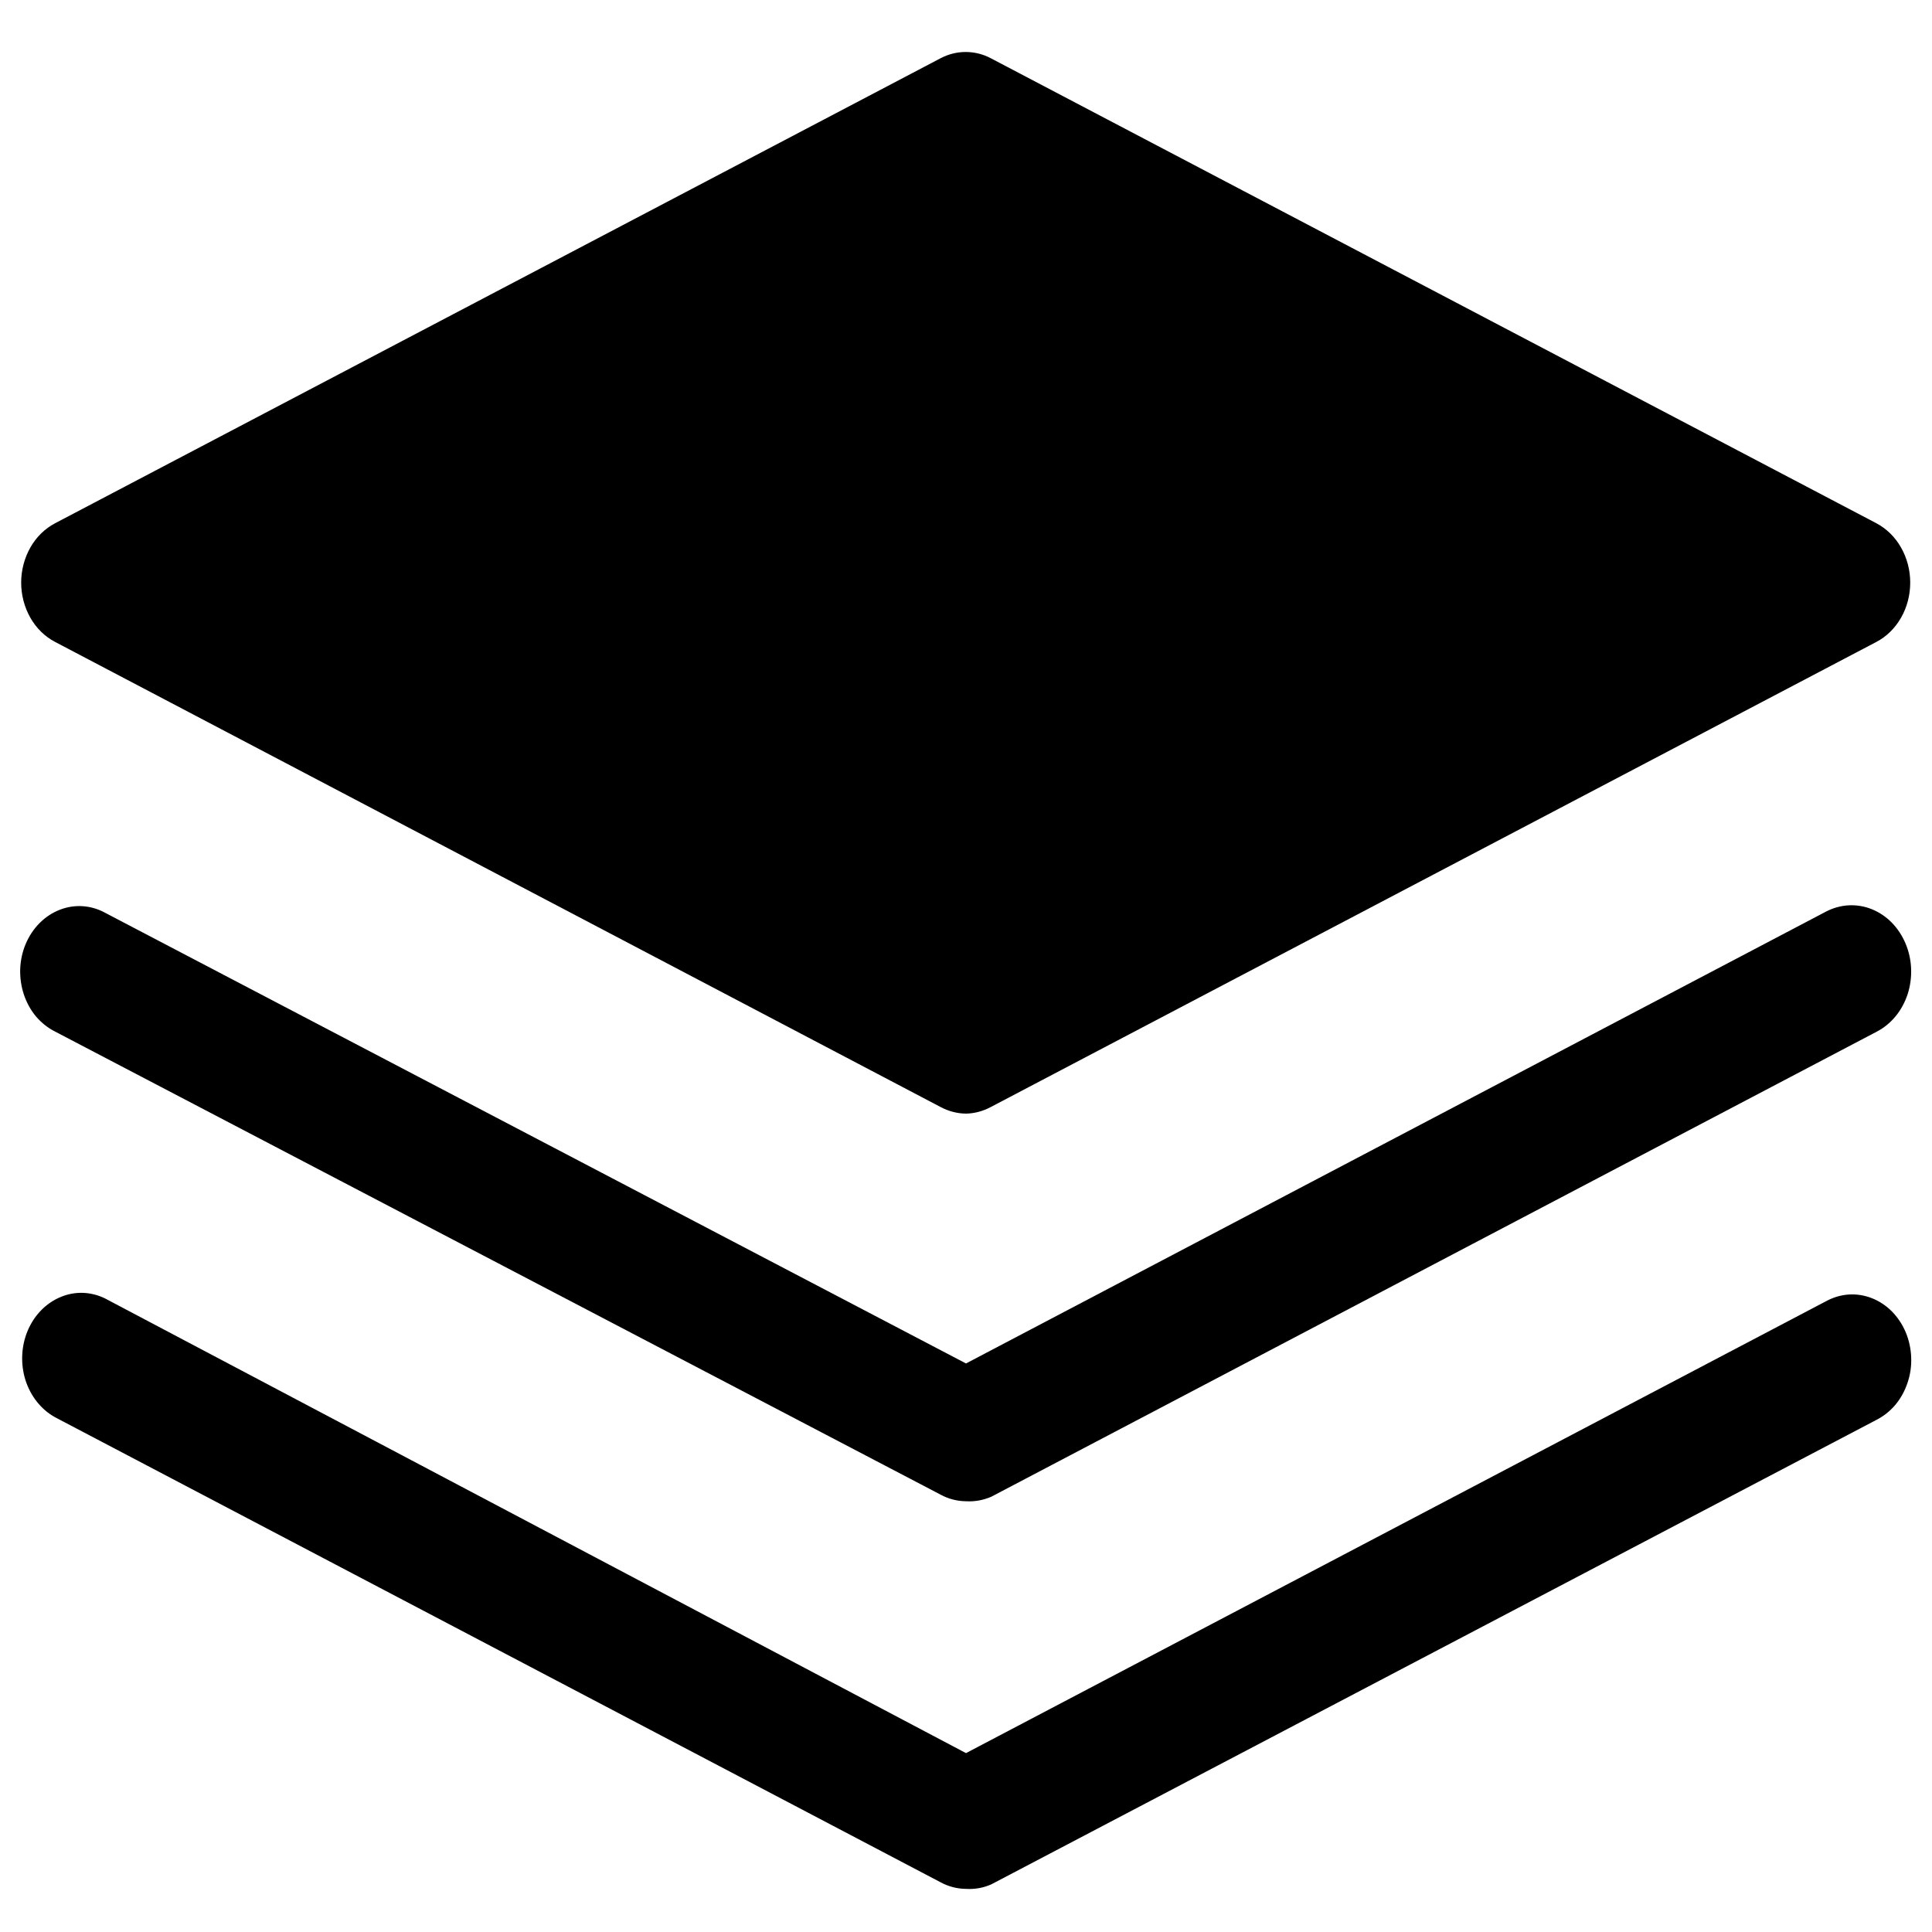 <svg width="22" height="22" viewBox="0 0 22 22" fill="none" xmlns="http://www.w3.org/2000/svg">
<path d="M11 12.681C10.9 12.68 10.801 12.654 10.711 12.606L0.628 7.31C0.512 7.25 0.414 7.154 0.346 7.035C0.278 6.915 0.241 6.776 0.241 6.634C0.241 6.493 0.278 6.354 0.346 6.234C0.414 6.114 0.512 6.019 0.628 5.958L10.711 0.663C10.8 0.616 10.898 0.592 10.997 0.592C11.095 0.592 11.193 0.616 11.282 0.663L21.366 5.958C21.481 6.019 21.579 6.114 21.647 6.234C21.716 6.354 21.752 6.493 21.752 6.634C21.752 6.776 21.716 6.915 21.647 7.035C21.579 7.154 21.481 7.25 21.366 7.31L11.282 12.606C11.194 12.653 11.098 12.679 11 12.681Z" fill="black"/>
<path d="M11 17.095C10.9 17.094 10.801 17.069 10.711 17.02L0.628 11.747C0.546 11.706 0.473 11.648 0.411 11.576C0.35 11.503 0.303 11.418 0.272 11.325C0.241 11.232 0.227 11.133 0.23 11.034C0.234 10.935 0.255 10.837 0.293 10.748C0.331 10.658 0.385 10.577 0.451 10.511C0.518 10.444 0.595 10.393 0.68 10.36C0.764 10.327 0.853 10.313 0.942 10.319C1.032 10.325 1.119 10.351 1.199 10.395L11 15.526L20.794 10.38C20.875 10.338 20.962 10.314 21.052 10.309C21.141 10.305 21.23 10.319 21.314 10.353C21.398 10.387 21.475 10.438 21.541 10.505C21.607 10.572 21.66 10.653 21.698 10.742C21.736 10.832 21.758 10.929 21.762 11.028C21.766 11.127 21.753 11.226 21.723 11.32C21.692 11.413 21.646 11.499 21.586 11.572C21.526 11.645 21.453 11.705 21.372 11.747L11.289 17.043C11.197 17.083 11.099 17.101 11 17.095Z" fill="black"/>
<path d="M11 21.509C10.9 21.508 10.801 21.483 10.711 21.434L0.628 16.139C0.47 16.052 0.349 15.9 0.29 15.716C0.232 15.531 0.241 15.328 0.316 15.151C0.391 14.974 0.526 14.837 0.691 14.769C0.856 14.7 1.038 14.707 1.199 14.787L11 19.963L20.794 14.817C20.875 14.773 20.962 14.747 21.051 14.741C21.14 14.735 21.229 14.749 21.314 14.782C21.398 14.815 21.476 14.866 21.542 14.932C21.608 14.999 21.662 15.079 21.7 15.169C21.738 15.259 21.759 15.356 21.763 15.456C21.767 15.555 21.753 15.654 21.721 15.747C21.69 15.84 21.643 15.925 21.582 15.998C21.521 16.07 21.447 16.128 21.366 16.169L11.289 21.457C11.197 21.498 11.099 21.515 11 21.509V21.509Z" fill="black"/>
</svg>
